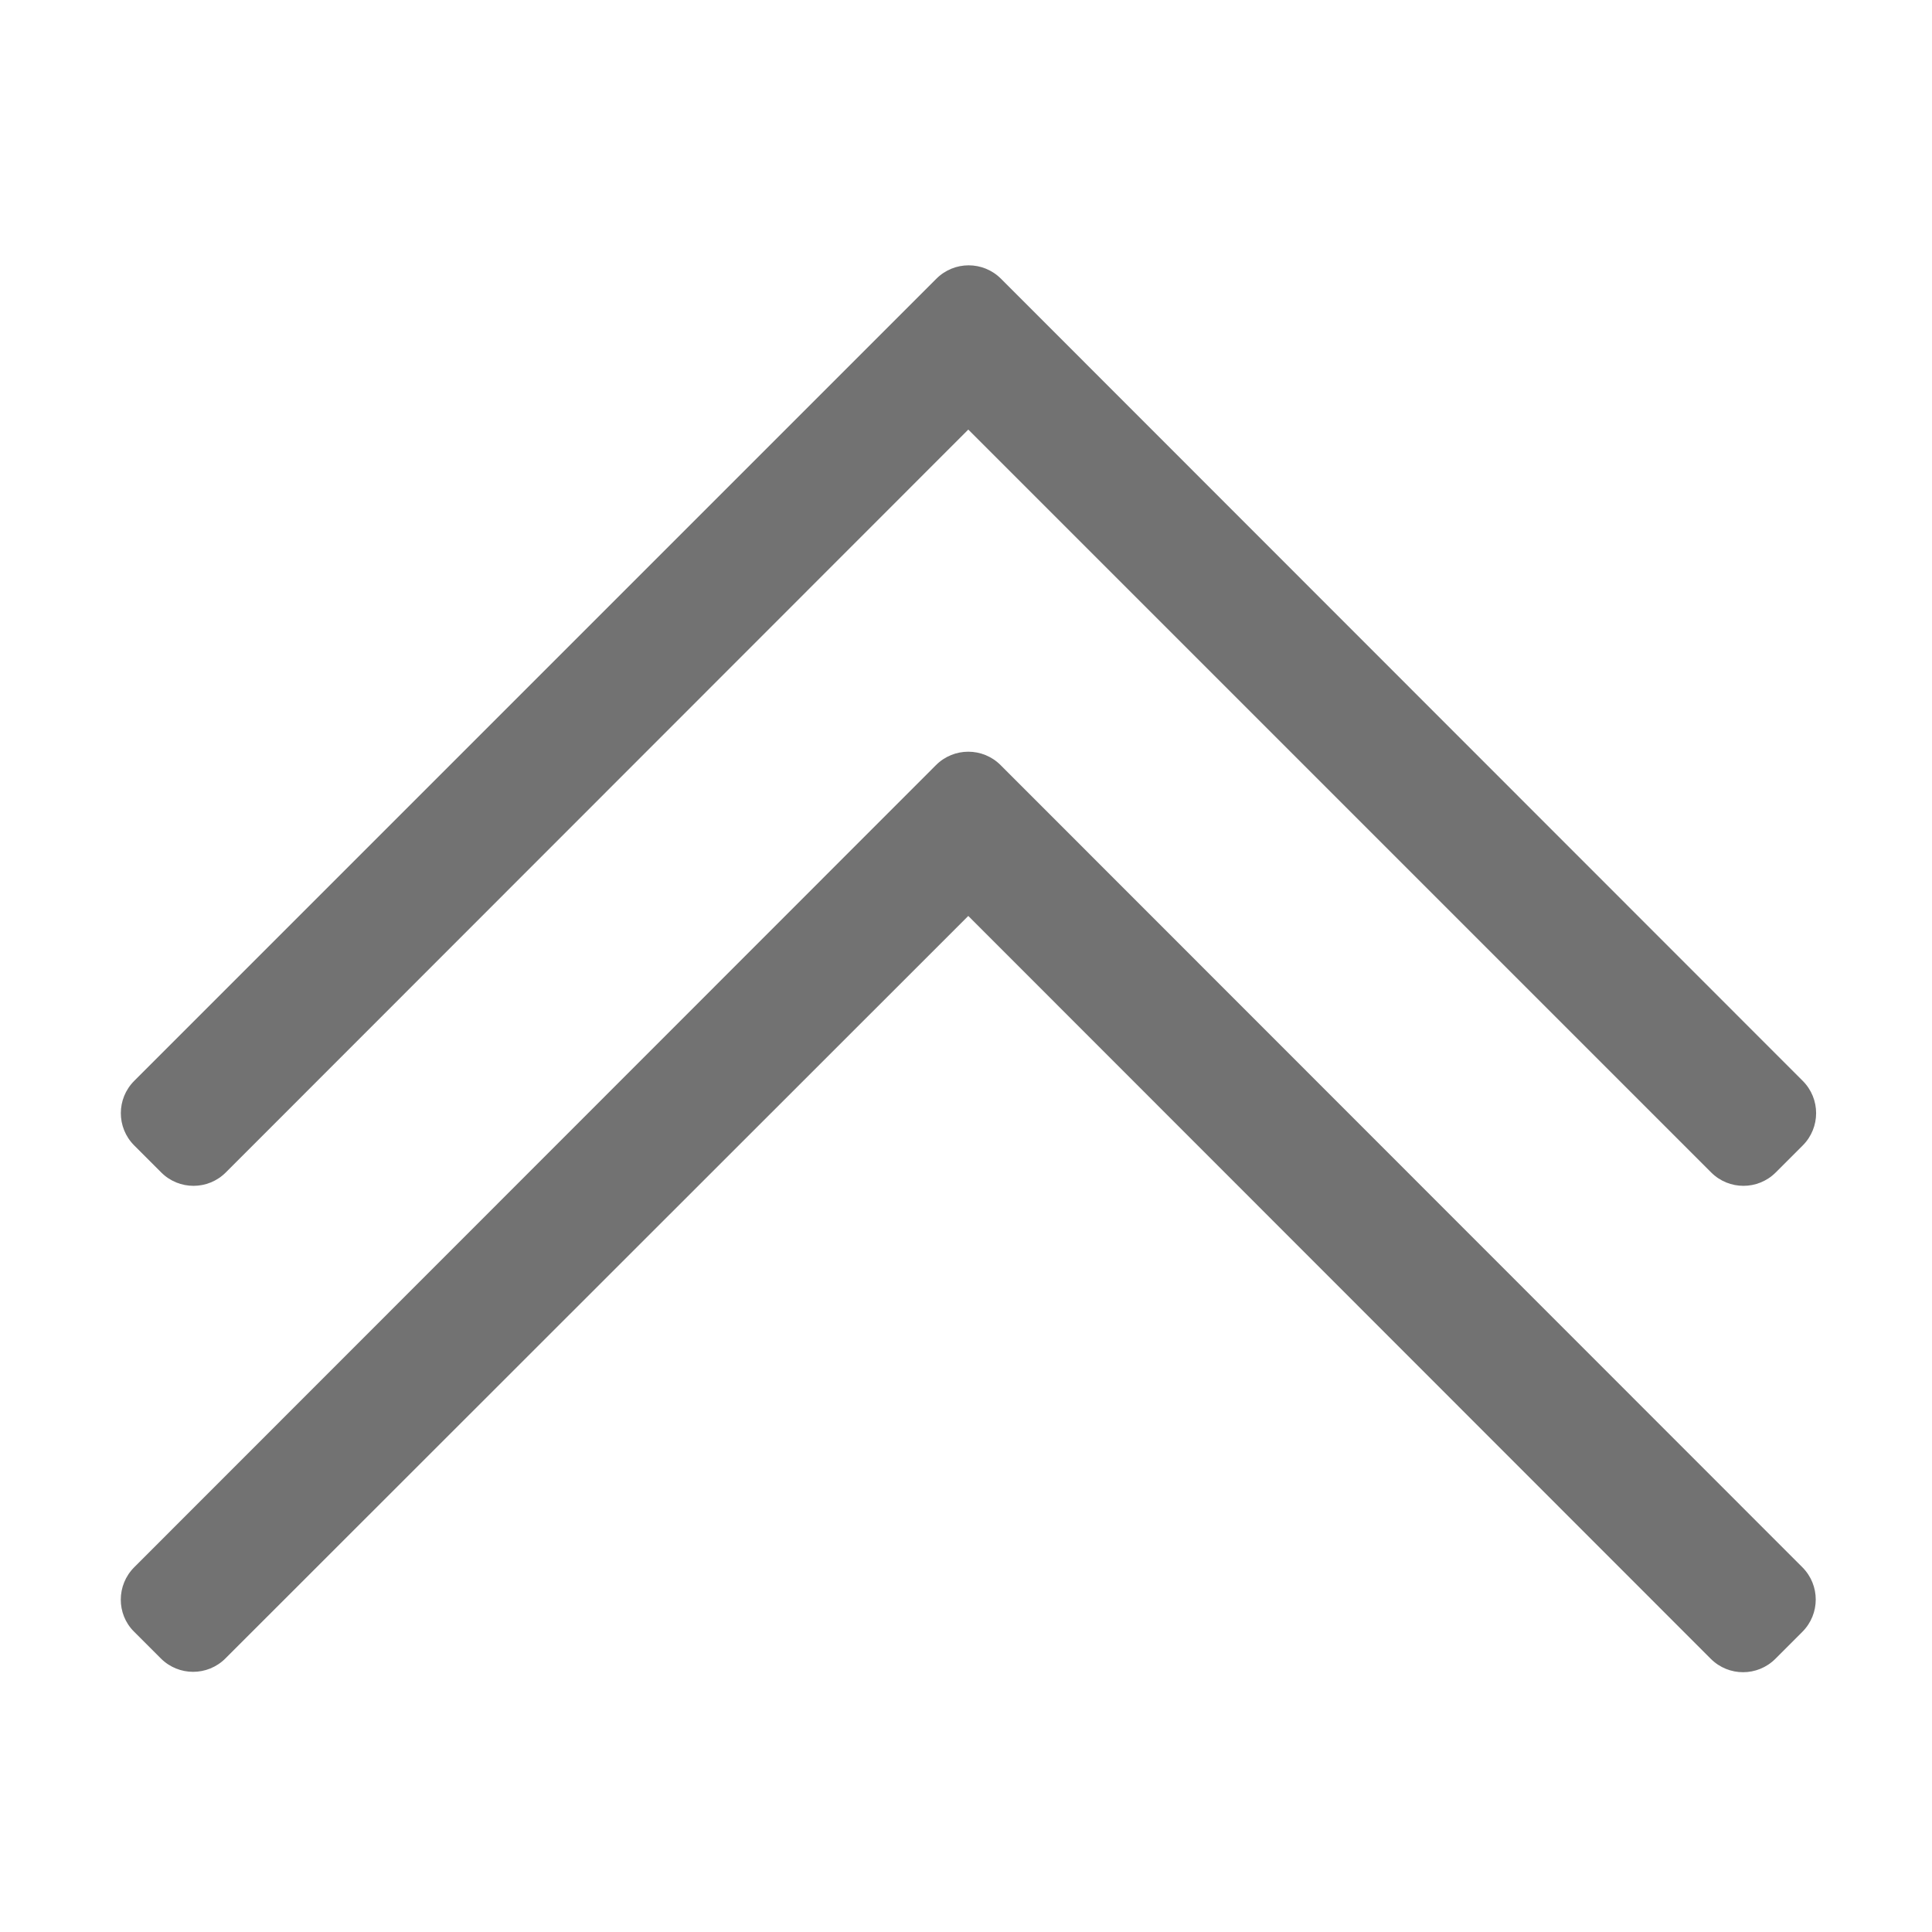 ﻿<?xml version='1.0' encoding='UTF-8'?>
<svg viewBox="-1.94 0.066 32 32" xmlns="http://www.w3.org/2000/svg">
  <g transform="matrix(0.999, 0, 0, 0.999, 0, 0)">
    <g transform="matrix(0.063, 0, 0, 0.063, 0, 0)">
      <path d="M4.5, 413.5L215.5, 202.4C220.2, 197.7 227.8, 197.7 232.5, 202.4L443.5, 413.5C448.2, 418.2 448.2, 425.8 443.5, 430.5L436.4, 437.6C431.7, 442.3 424.1, 442.3 419.4, 437.6L224, 242.1L28.5, 437.5C23.8, 442.2 16.2, 442.2 11.5, 437.5L4.4, 430.4C-0.2, 425.8 -0.2, 418.2 4.5, 413.5zM4.5, 302.5L11.6, 309.6C16.3, 314.3 23.9, 314.3 28.6, 309.6L224, 114.1L419.5, 309.6C424.2, 314.3 431.8, 314.3 436.5, 309.6L443.6, 302.5C448.3, 297.8 448.3, 290.2 443.6, 285.5L232.6, 74.4C227.9, 69.7 220.3, 69.7 215.6, 74.4L4.5, 285.5C-0.2, 290.2 -0.2, 297.8 4.5, 302.5z" fill="#727272" fill-opacity="1" class="Black" />
    </g>
  </g>
</svg>
